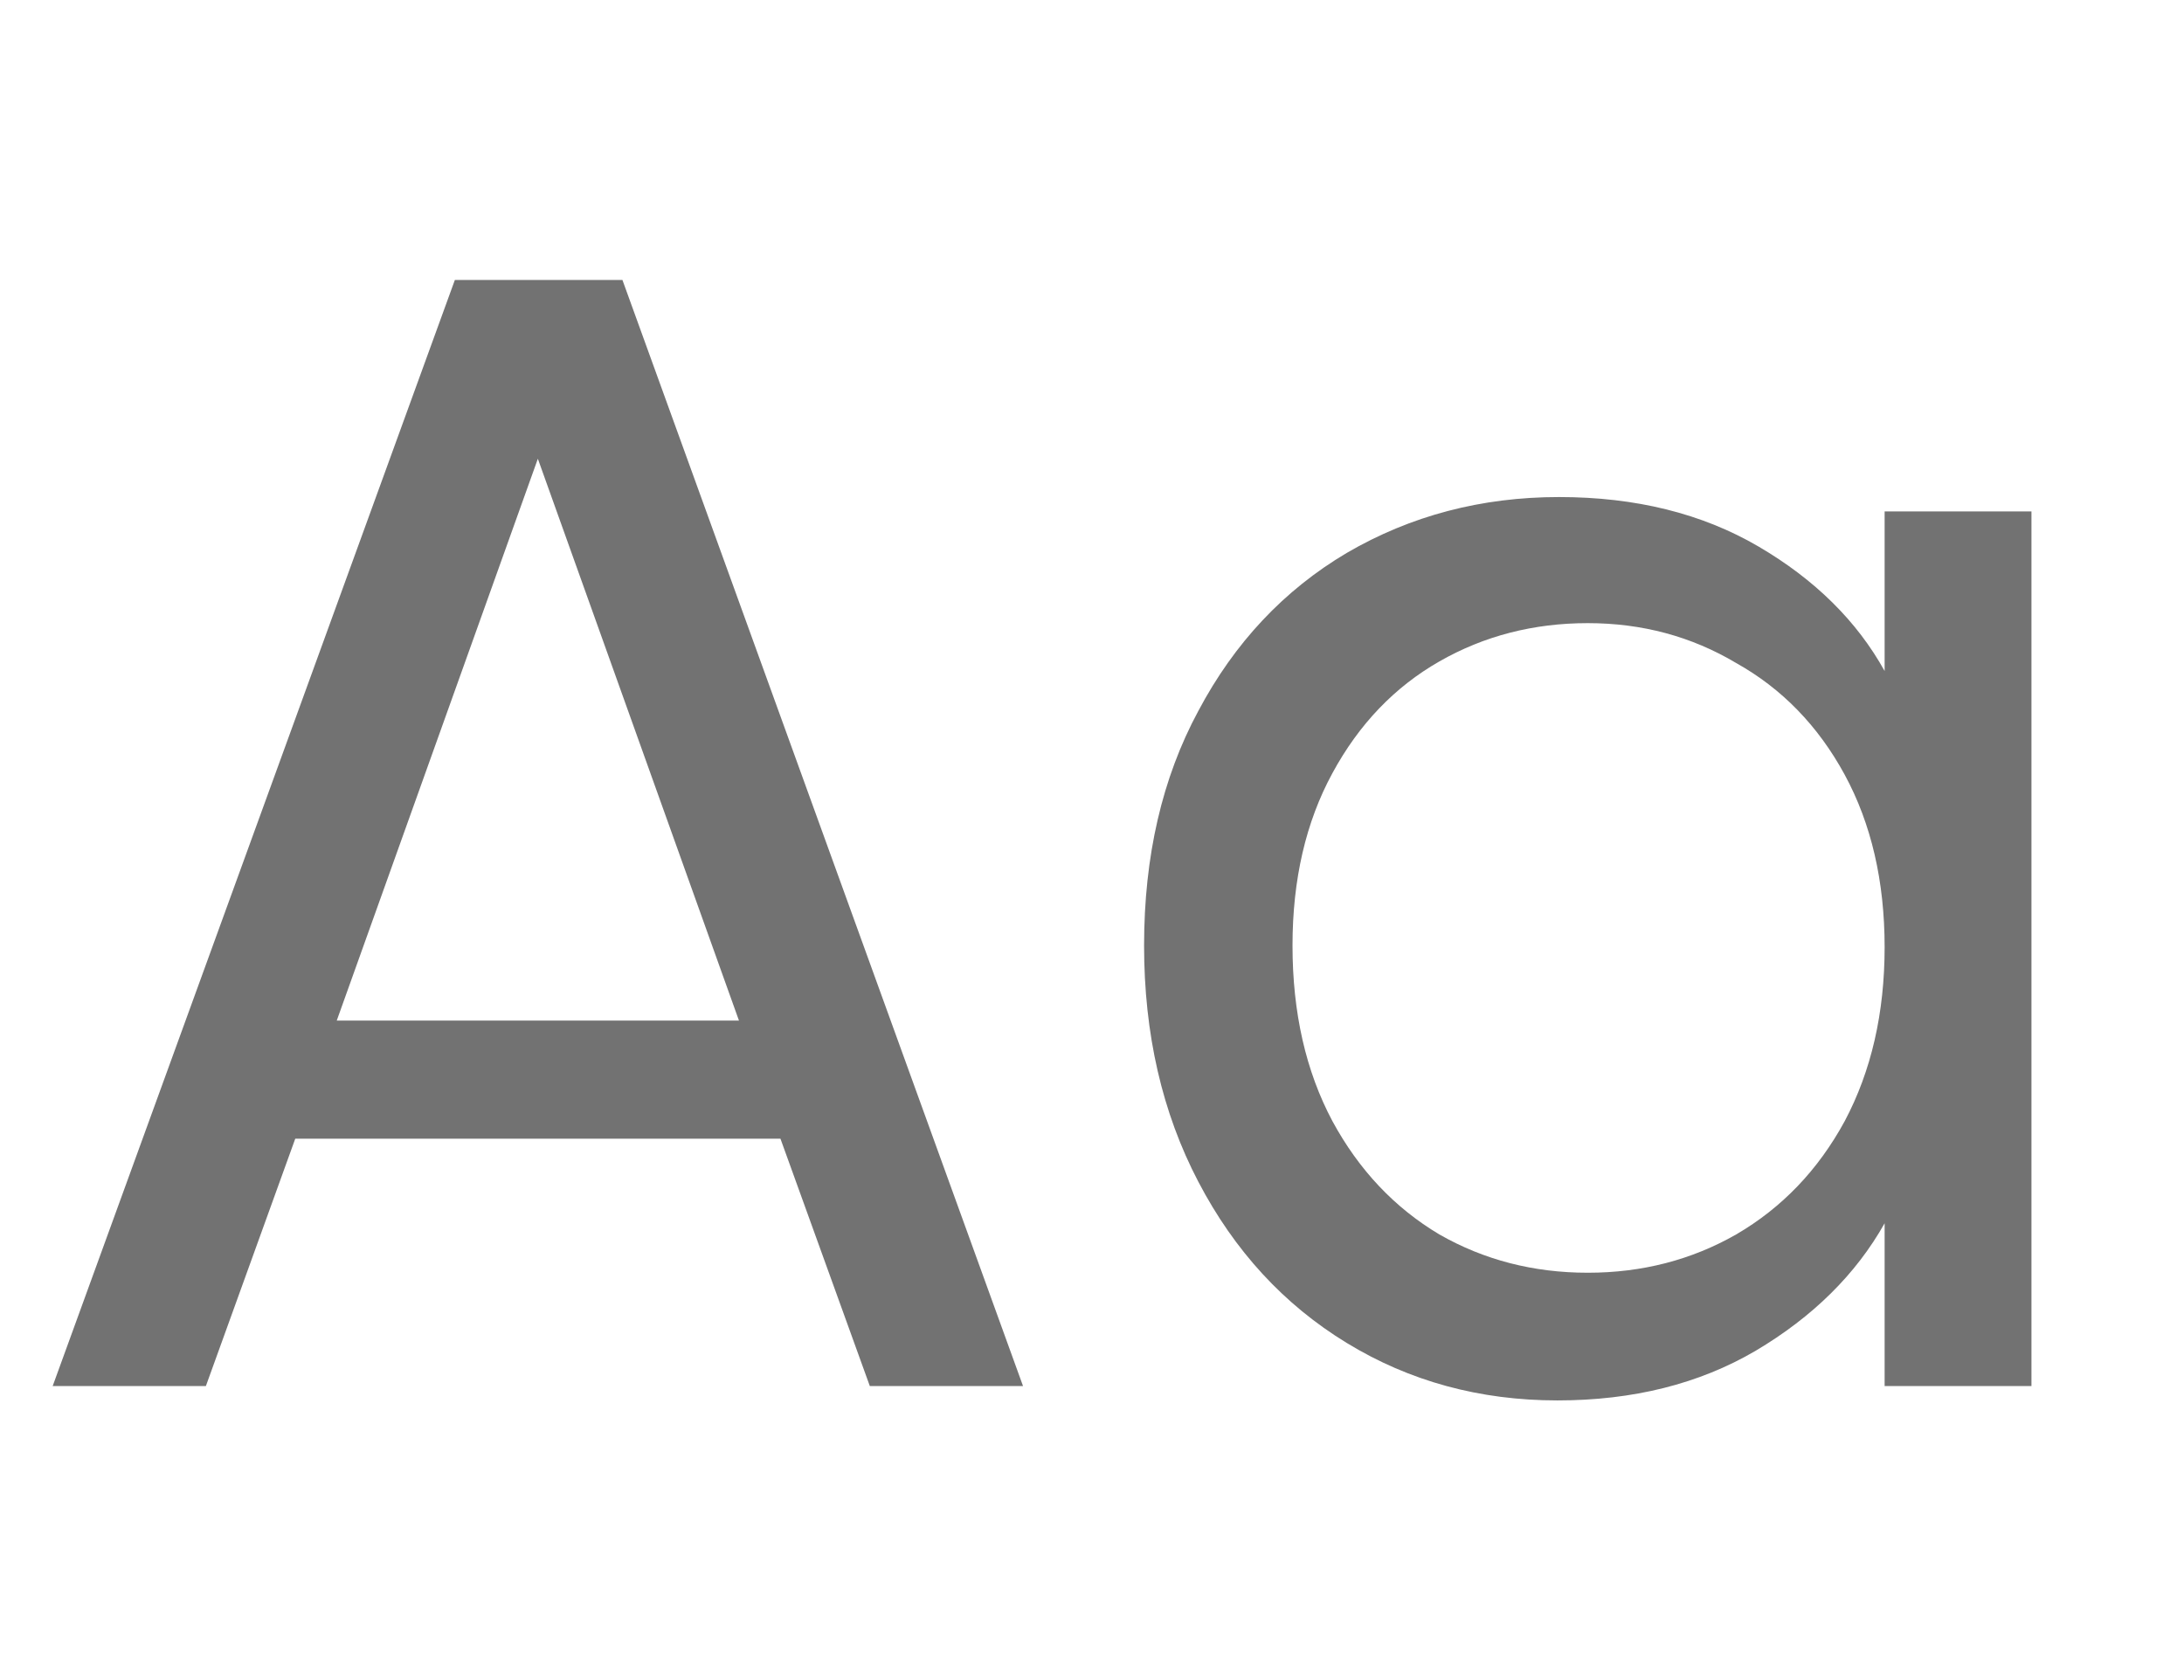 <svg width="26" height="20" viewBox="0 0 26 20" fill="none" xmlns="http://www.w3.org/2000/svg">
<path d="M9.291 13.555H3.515L2.451 16.5H0.627L5.415 3.333H7.41L12.179 16.5H10.355L9.291 13.555ZM8.797 12.149L6.403 5.461L4.009 12.149H8.797ZM13.62 11.256C13.62 10.192 13.835 9.261 14.266 8.463C14.696 7.652 15.285 7.025 16.033 6.582C16.793 6.139 17.635 5.917 18.56 5.917C19.472 5.917 20.263 6.113 20.935 6.506C21.606 6.899 22.106 7.393 22.436 7.988V6.088H24.184V16.5H22.436V14.562C22.094 15.17 21.581 15.677 20.897 16.082C20.225 16.475 19.44 16.671 18.541 16.671C17.616 16.671 16.78 16.443 16.033 15.987C15.285 15.531 14.696 14.891 14.266 14.068C13.835 13.245 13.62 12.307 13.62 11.256ZM22.436 11.275C22.436 10.49 22.277 9.806 21.961 9.223C21.644 8.64 21.213 8.197 20.669 7.893C20.137 7.576 19.548 7.418 18.902 7.418C18.256 7.418 17.667 7.57 17.135 7.874C16.603 8.178 16.178 8.621 15.862 9.204C15.545 9.787 15.387 10.471 15.387 11.256C15.387 12.054 15.545 12.751 15.862 13.346C16.178 13.929 16.603 14.378 17.135 14.695C17.667 14.999 18.256 15.151 18.902 15.151C19.548 15.151 20.137 14.999 20.669 14.695C21.213 14.378 21.644 13.929 21.961 13.346C22.277 12.751 22.436 12.06 22.436 11.275Z" fill="#727272"/>
</svg>
